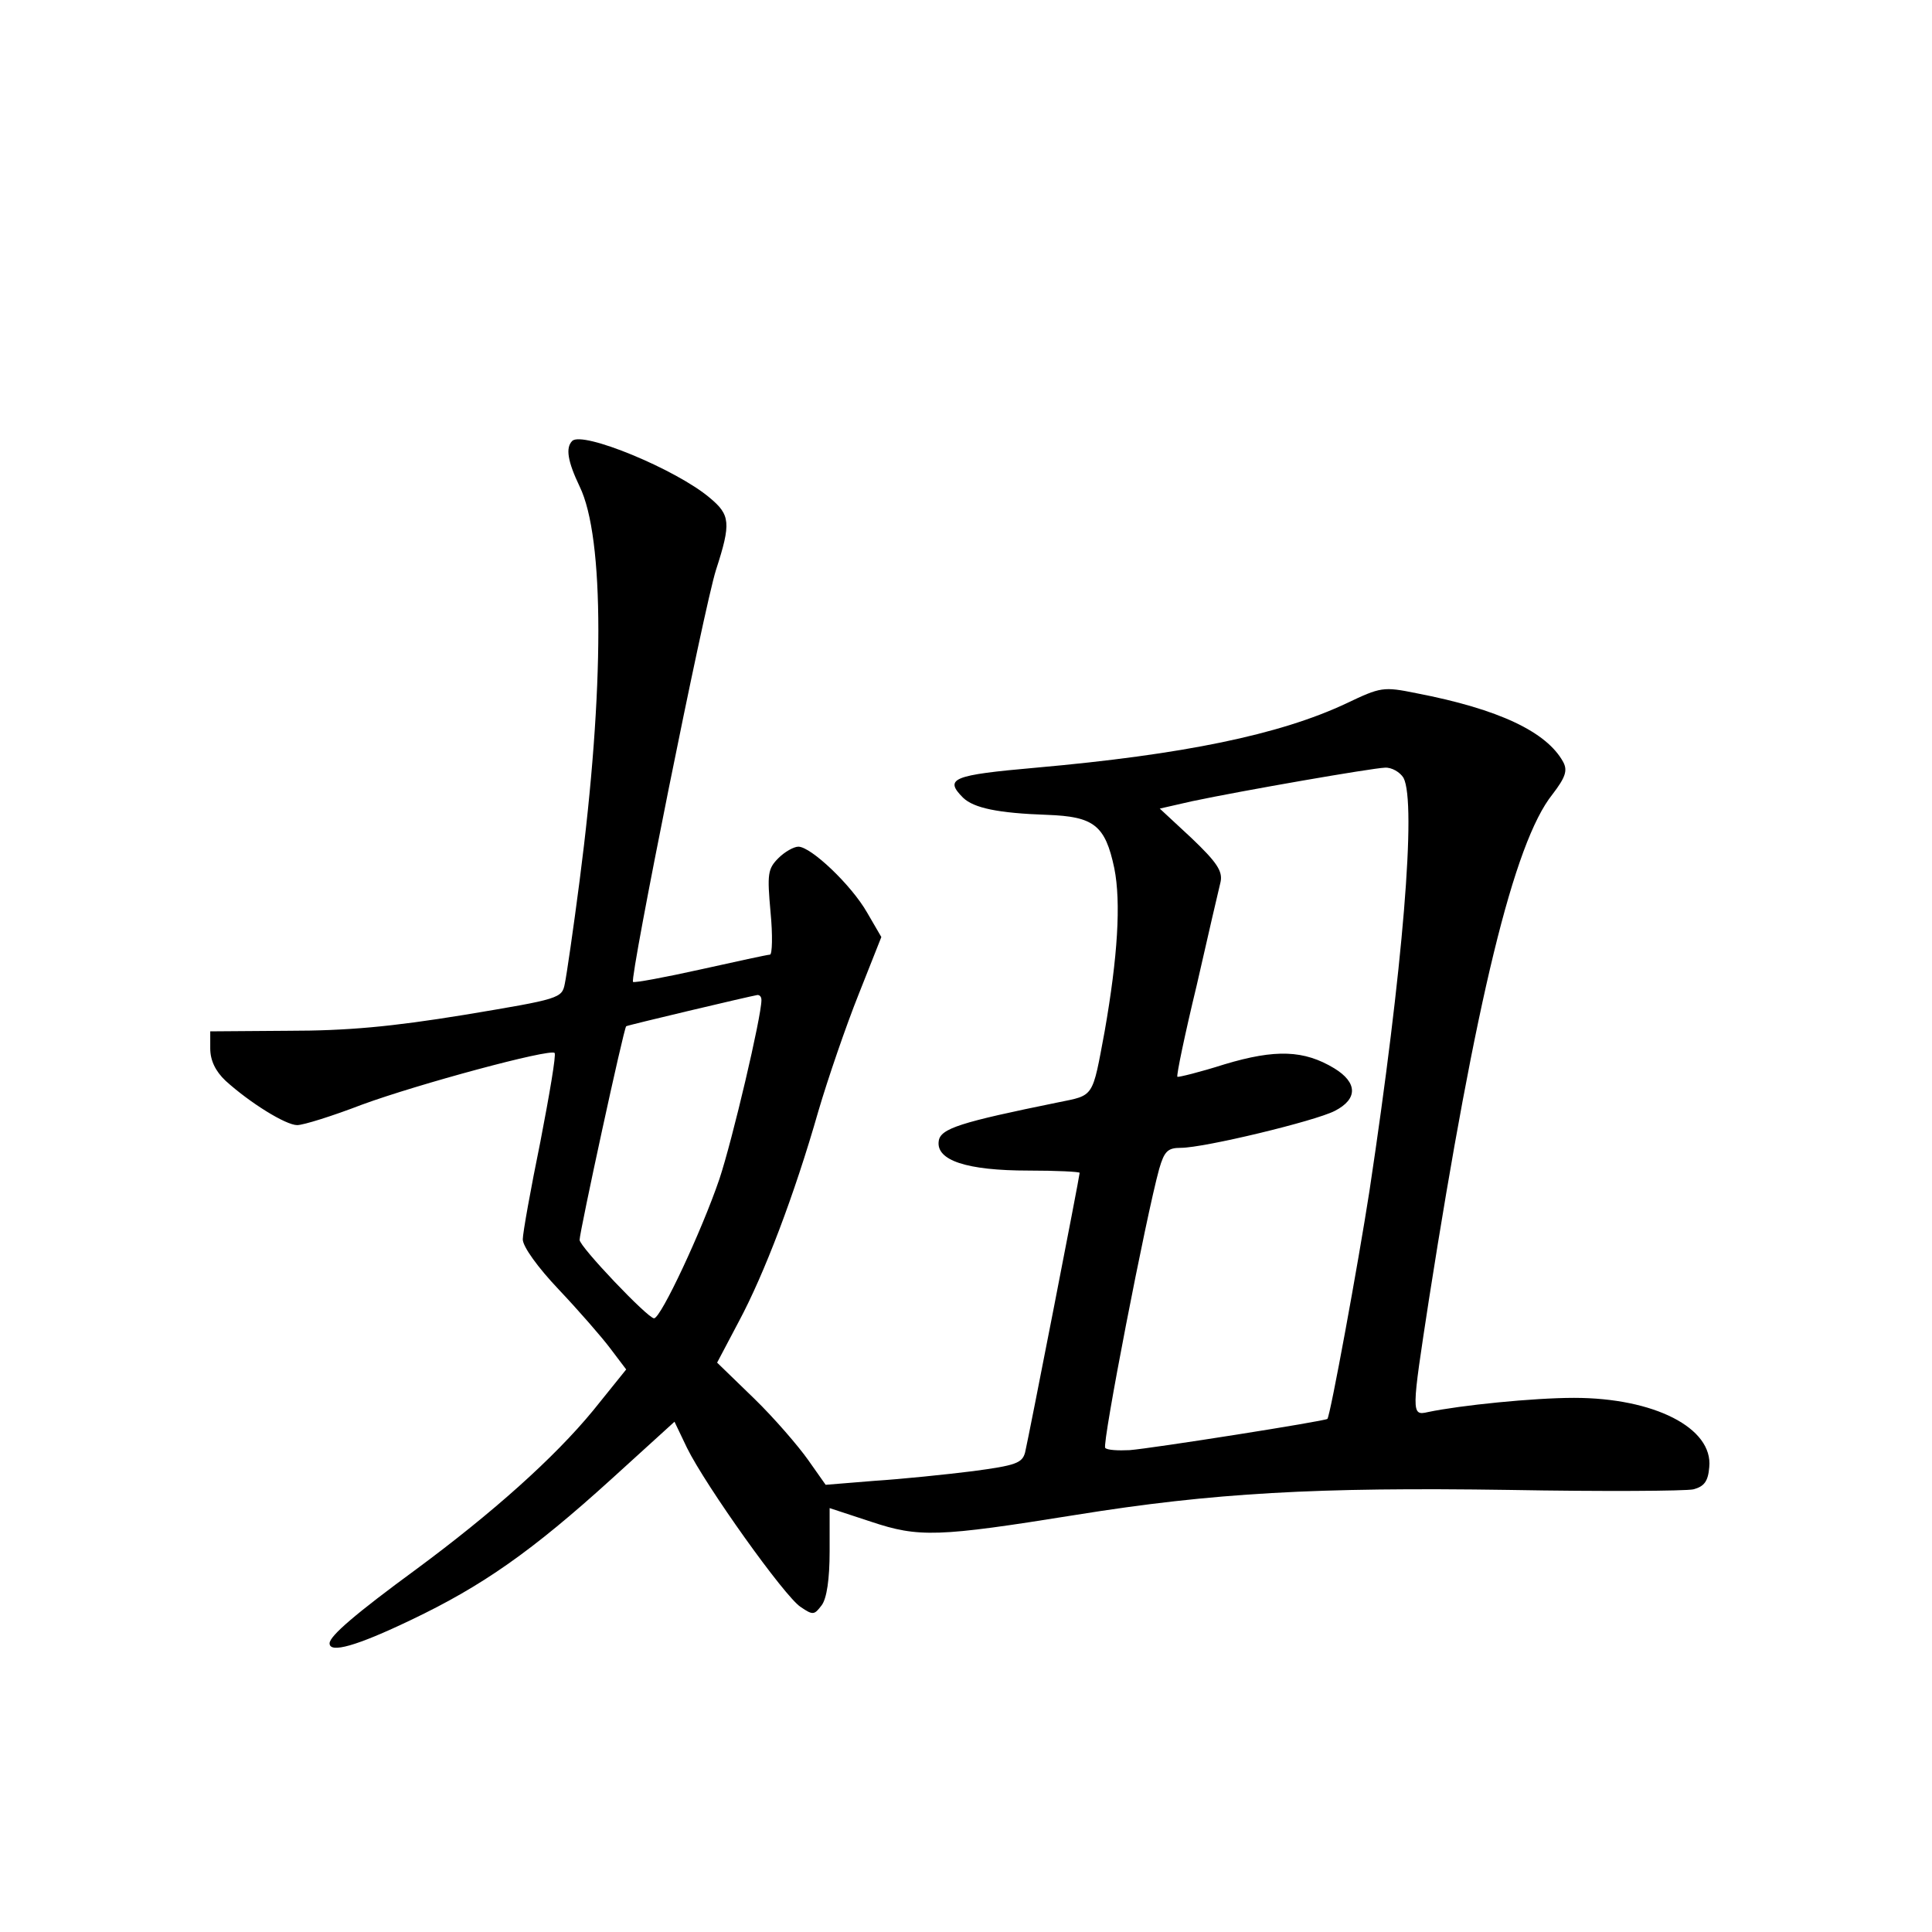 <?xml version="1.0" standalone="no"?>
<!DOCTYPE svg PUBLIC "-//W3C//DTD SVG 20010904//EN"
 "http://www.w3.org/TR/2001/REC-SVG-20010904/DTD/svg10.dtd">
<svg version="1.0" xmlns="http://www.w3.org/2000/svg"
 width="340pt" height="340pt" viewBox="0 0 340 340"
 preserveAspectRatio="xMidYMid meet">
<g transform="translate(0,340) scale(0.1,-0.1)"
fill="#000000" stroke="none">
<path d="M1007 2624 c-12 -12 -8 -36 13 -80 44 -90 44 -356 0 -694 -11 -85
-23 -167 -26 -181 -5 -26 -9 -27 -177 -55 -129 -21 -206 -28 -310 -28 l-137
-1 0 -30 c0 -21 9 -40 27 -57 43 -39 106 -78 126 -78 11 0 62 16 114 36 98 36
331 99 339 91 3 -3 -9 -73 -25 -156 -17 -83 -31 -161 -31 -172 0 -13 27 -50
63 -88 35 -37 76 -84 91 -104 l28 -37 -58 -72 c-69 -84 -178 -181 -312 -280
-105 -77 -152 -117 -152 -130 0 -18 47 -5 143 41 126 60 213 121 354 249 l110
100 22 -46 c33 -67 172 -262 200 -280 22 -15 24 -14 37 3 9 12 14 46 14 95 l0
76 73 -24 c84 -28 117 -27 360 12 242 39 425 49 762 44 165 -3 311 -2 325 1
19 5 26 14 28 39 7 69 -97 122 -238 122 -71 0 -200 -13 -257 -25 -30 -7 -29
-2 2 200 82 523 149 802 217 887 23 30 27 42 19 57 -29 53 -113 93 -258 121
-59 12 -63 11 -124 -18 -117 -55 -287 -90 -546 -113 -147 -13 -162 -19 -128
-53 19 -18 61 -27 148 -30 82 -3 102 -18 118 -94 12 -60 6 -156 -17 -287 -22
-118 -18 -112 -82 -125 -172 -35 -207 -46 -210 -68 -5 -34 49 -52 158 -52 49
0 90 -2 90 -4 0 -6 -90 -467 -96 -492 -5 -19 -17 -23 -92 -33 -48 -6 -126 -14
-173 -17 l-86 -7 -31 44 c-17 24 -59 73 -95 108 l-65 63 38 72 c45 84 98 223
140 370 17 58 49 151 71 206 l40 101 -25 43 c-28 49 -99 116 -121 116 -8 0
-24 -9 -35 -20 -19 -19 -20 -28 -14 -95 4 -41 3 -75 -1 -75 -4 0 -59 -12 -122
-26 -63 -14 -117 -24 -119 -22 -6 7 125 659 146 725 27 83 25 97 -11 127 -59
50 -224 118 -242 100z m1463 -593 c23 -44 -1 -336 -60 -727 -20 -129 -69 -396
-74 -401 -4 -4 -309 -52 -348 -55 -20 -1 -40 0 -43 4 -6 6 72 408 95 491 9 31
15 37 38 37 41 0 236 47 271 65 41 21 40 50 -1 75 -53 32 -103 34 -193 7 -44
-14 -81 -23 -83 -22 -2 2 13 74 34 161 20 88 39 170 42 182 4 19 -7 35 -51 77
l-56 52 57 13 c90 19 315 58 339 59 12 1 27 -8 33 -18z m-1130 -391 c0 -29
-51 -246 -74 -315 -31 -91 -103 -245 -115 -245 -11 0 -131 126 -131 138 0 14
78 374 82 376 3 2 214 52 231 55 4 0 7 -3 7 -9z"/>
</g>
</svg>
